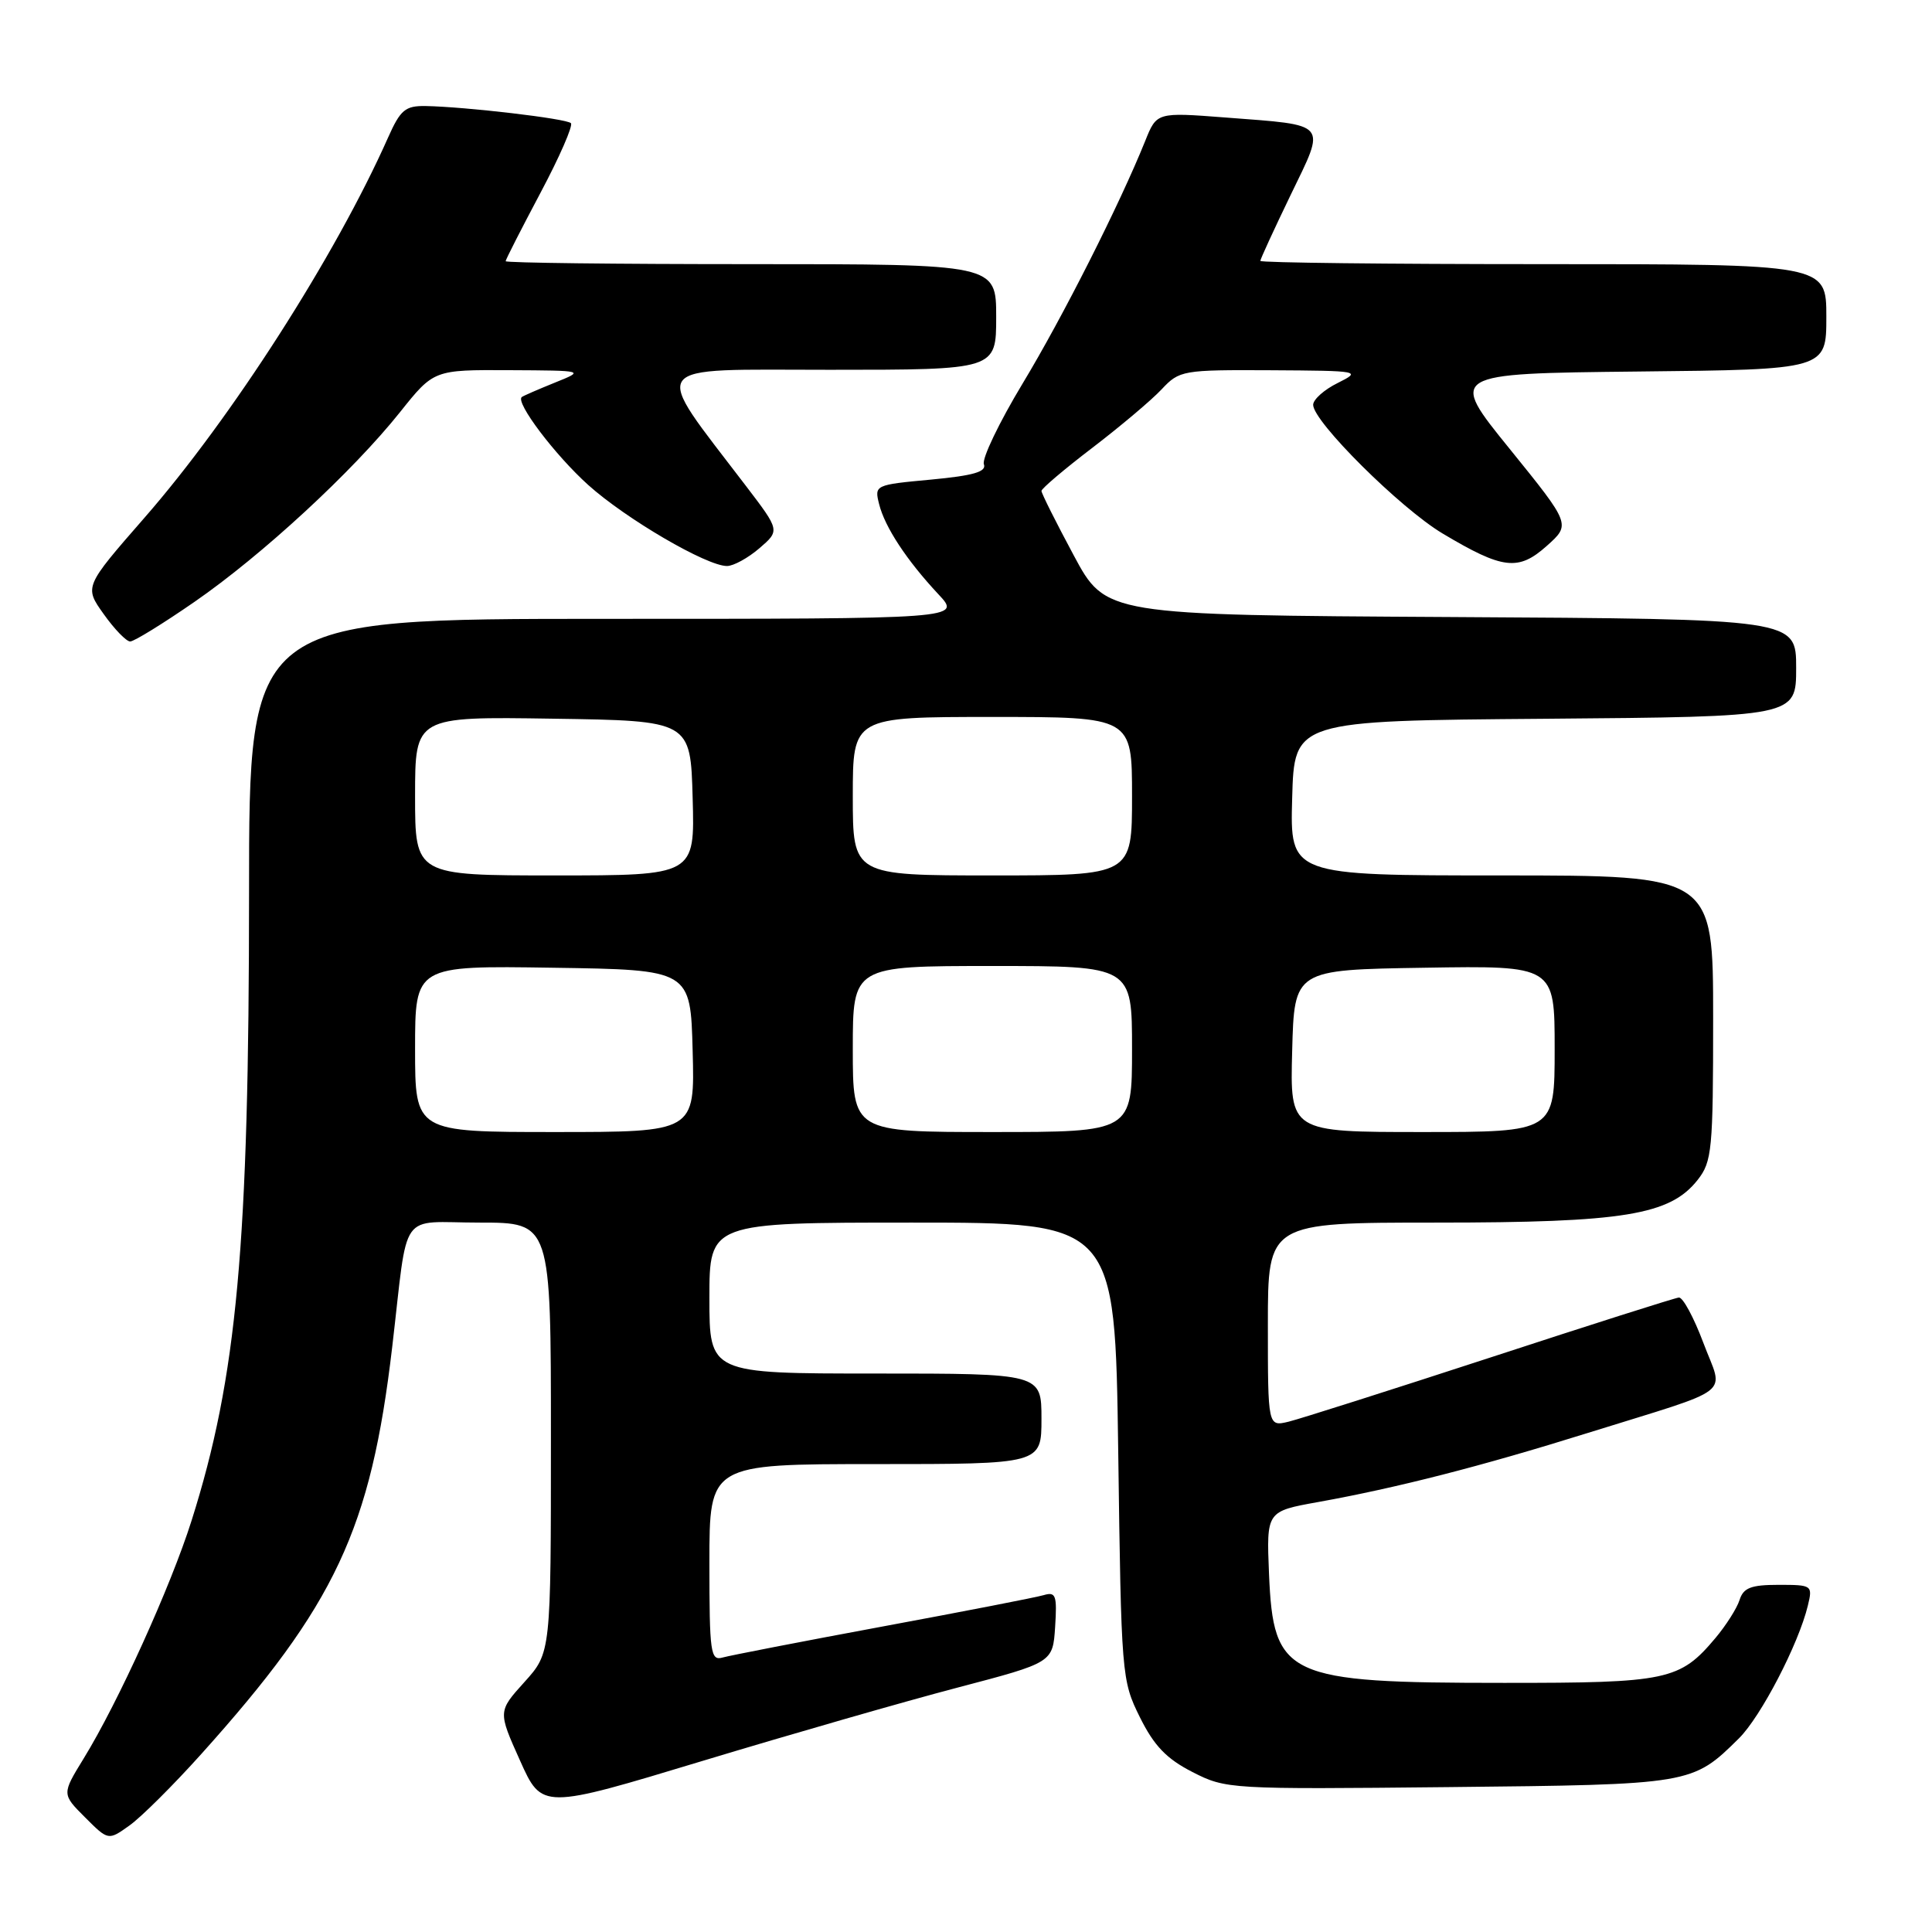 <?xml version="1.0" encoding="UTF-8" standalone="no"?>
<!DOCTYPE svg PUBLIC "-//W3C//DTD SVG 1.1//EN" "http://www.w3.org/Graphics/SVG/1.1/DTD/svg11.dtd" >
<svg xmlns="http://www.w3.org/2000/svg" xmlns:xlink="http://www.w3.org/1999/xlink" version="1.1" viewBox="0 0 256 256">
 <g >
 <path fill="currentColor"
d=" M 26.66 232.43 C 44.45 212.63 49.13 202.65 51.97 178.48 C 54.15 159.93 52.70 162.00 63.55 162.00 C 73.00 162.00 73.00 162.00 73.00 190.50 C 73.00 218.99 73.00 218.99 69.49 222.88 C 65.98 226.77 65.98 226.77 68.90 233.27 C 71.81 239.77 71.81 239.77 93.09 233.33 C 104.80 229.79 120.03 225.41 126.94 223.60 C 139.50 220.30 139.50 220.30 139.81 215.57 C 140.08 211.39 139.90 210.89 138.31 211.36 C 137.31 211.66 127.72 213.52 117.00 215.51 C 106.28 217.50 96.71 219.36 95.75 219.63 C 94.15 220.09 94.00 219.04 94.00 207.07 C 94.00 194.00 94.00 194.00 116.00 194.00 C 138.00 194.00 138.00 194.00 138.00 188.00 C 138.00 182.00 138.00 182.00 116.00 182.00 C 94.00 182.00 94.00 182.00 94.00 172.00 C 94.00 162.00 94.00 162.00 120.88 162.00 C 147.75 162.00 147.75 162.00 148.17 192.29 C 148.57 222.04 148.62 222.66 151.04 227.54 C 152.92 231.33 154.56 233.04 158.00 234.80 C 162.44 237.07 162.90 237.10 192.00 236.80 C 224.15 236.47 224.23 236.46 230.42 230.34 C 233.32 227.47 238.33 217.83 239.55 212.75 C 240.20 210.06 240.12 210.00 235.68 210.00 C 232.01 210.00 231.01 210.39 230.50 212.01 C 230.15 213.11 228.71 215.37 227.31 217.04 C 222.59 222.66 220.96 223.00 199.30 222.99 C 170.39 222.99 168.73 222.22 168.15 208.53 C 167.81 200.26 167.81 200.26 174.65 199.03 C 185.13 197.14 196.23 194.30 210.34 189.89 C 230.21 183.69 228.39 185.10 225.71 177.95 C 224.45 174.59 222.99 171.88 222.46 171.93 C 221.93 171.98 210.70 175.55 197.50 179.87 C 184.30 184.18 172.26 188.01 170.75 188.38 C 168.00 189.04 168.00 189.04 168.00 175.52 C 168.00 162.00 168.00 162.00 190.32 162.00 C 215.19 162.00 221.28 161.00 224.95 156.34 C 226.85 153.92 227.00 152.38 227.00 134.87 C 227.00 116.00 227.00 116.00 198.97 116.00 C 170.93 116.00 170.93 116.00 171.22 105.75 C 171.50 95.50 171.50 95.50 204.75 95.24 C 238.00 94.97 238.00 94.97 238.00 88.50 C 238.00 82.02 238.00 82.02 192.26 81.76 C 146.51 81.50 146.51 81.50 142.26 73.56 C 139.92 69.20 138.00 65.37 138.00 65.05 C 138.00 64.74 141.04 62.16 144.75 59.33 C 148.46 56.49 152.59 53.01 153.92 51.59 C 156.28 49.07 156.69 49.00 168.42 49.06 C 180.24 49.13 180.43 49.16 177.25 50.75 C 175.46 51.63 174.00 52.94 174.00 53.64 C 174.00 55.87 185.57 67.36 191.15 70.69 C 199.14 75.46 201.19 75.70 204.96 72.33 C 208.14 69.49 208.14 69.49 200.05 59.49 C 191.95 49.50 191.95 49.50 216.98 49.23 C 242.00 48.97 242.00 48.97 242.00 41.98 C 242.00 35.00 242.00 35.00 204.50 35.00 C 183.88 35.00 167.00 34.81 167.00 34.57 C 167.00 34.34 168.81 30.41 171.01 25.85 C 175.73 16.10 176.17 16.63 162.38 15.57 C 153.27 14.87 153.27 14.87 151.74 18.69 C 148.37 27.06 140.83 42.00 135.49 50.84 C 132.39 55.98 130.09 60.78 130.37 61.51 C 130.75 62.51 129.00 63.02 123.36 63.55 C 115.92 64.24 115.85 64.27 116.49 66.81 C 117.25 69.85 120.15 74.26 124.35 78.75 C 127.39 82.00 127.39 82.00 80.20 82.00 C 33.00 82.00 33.00 82.00 33.00 118.25 C 33.00 165.12 31.41 182.45 25.38 201.50 C 22.61 210.25 15.64 225.61 11.08 233.02 C 8.19 237.73 8.19 237.73 11.27 240.81 C 14.35 243.89 14.35 243.89 17.15 241.89 C 18.69 240.80 22.97 236.54 26.66 232.43 Z  M 25.77 79.75 C 34.74 73.55 46.71 62.50 52.99 54.63 C 57.48 49.00 57.48 49.00 67.49 49.05 C 77.50 49.10 77.50 49.10 73.50 50.71 C 71.30 51.60 69.34 52.45 69.14 52.61 C 68.25 53.30 73.53 60.29 77.94 64.26 C 82.96 68.77 93.63 75.00 96.33 75.00 C 97.19 75.00 99.12 73.94 100.62 72.65 C 103.35 70.30 103.35 70.30 98.85 64.40 C 86.18 47.77 85.29 49.00 109.95 49.00 C 132.00 49.00 132.00 49.00 132.00 42.00 C 132.00 35.00 132.00 35.00 99.50 35.00 C 81.62 35.00 67.00 34.83 67.00 34.61 C 67.00 34.40 69.08 30.33 71.61 25.56 C 74.15 20.79 75.96 16.63 75.65 16.32 C 75.05 15.71 61.71 14.15 56.40 14.05 C 53.70 14.01 53.06 14.54 51.41 18.25 C 44.46 33.89 30.66 55.43 19.13 68.62 C 11.16 77.75 11.16 77.75 13.74 81.37 C 15.16 83.37 16.74 85.00 17.25 85.00 C 17.76 85.00 21.59 82.64 25.77 79.75 Z  M 55.00 138.98 C 55.00 127.95 55.00 127.95 73.25 128.23 C 91.50 128.50 91.50 128.50 91.78 139.25 C 92.07 150.00 92.07 150.00 73.53 150.00 C 55.00 150.00 55.00 150.00 55.00 138.98 Z  M 113.00 139.00 C 113.00 128.00 113.00 128.00 131.50 128.00 C 150.00 128.00 150.00 128.00 150.00 139.00 C 150.00 150.00 150.00 150.00 131.50 150.00 C 113.00 150.00 113.00 150.00 113.00 139.00 Z  M 171.22 139.25 C 171.50 128.50 171.50 128.50 188.75 128.23 C 206.00 127.95 206.00 127.95 206.00 138.98 C 206.00 150.00 206.00 150.00 188.47 150.00 C 170.93 150.00 170.93 150.00 171.22 139.25 Z  M 55.00 105.48 C 55.00 94.95 55.00 94.95 73.25 95.23 C 91.50 95.50 91.50 95.50 91.78 105.75 C 92.07 116.00 92.07 116.00 73.53 116.00 C 55.00 116.00 55.00 116.00 55.00 105.48 Z  M 113.00 105.50 C 113.00 95.00 113.00 95.00 131.50 95.00 C 150.00 95.00 150.00 95.00 150.00 105.50 C 150.00 116.00 150.00 116.00 131.50 116.00 C 113.00 116.00 113.00 116.00 113.00 105.50 Z "/>
</g>
</svg>